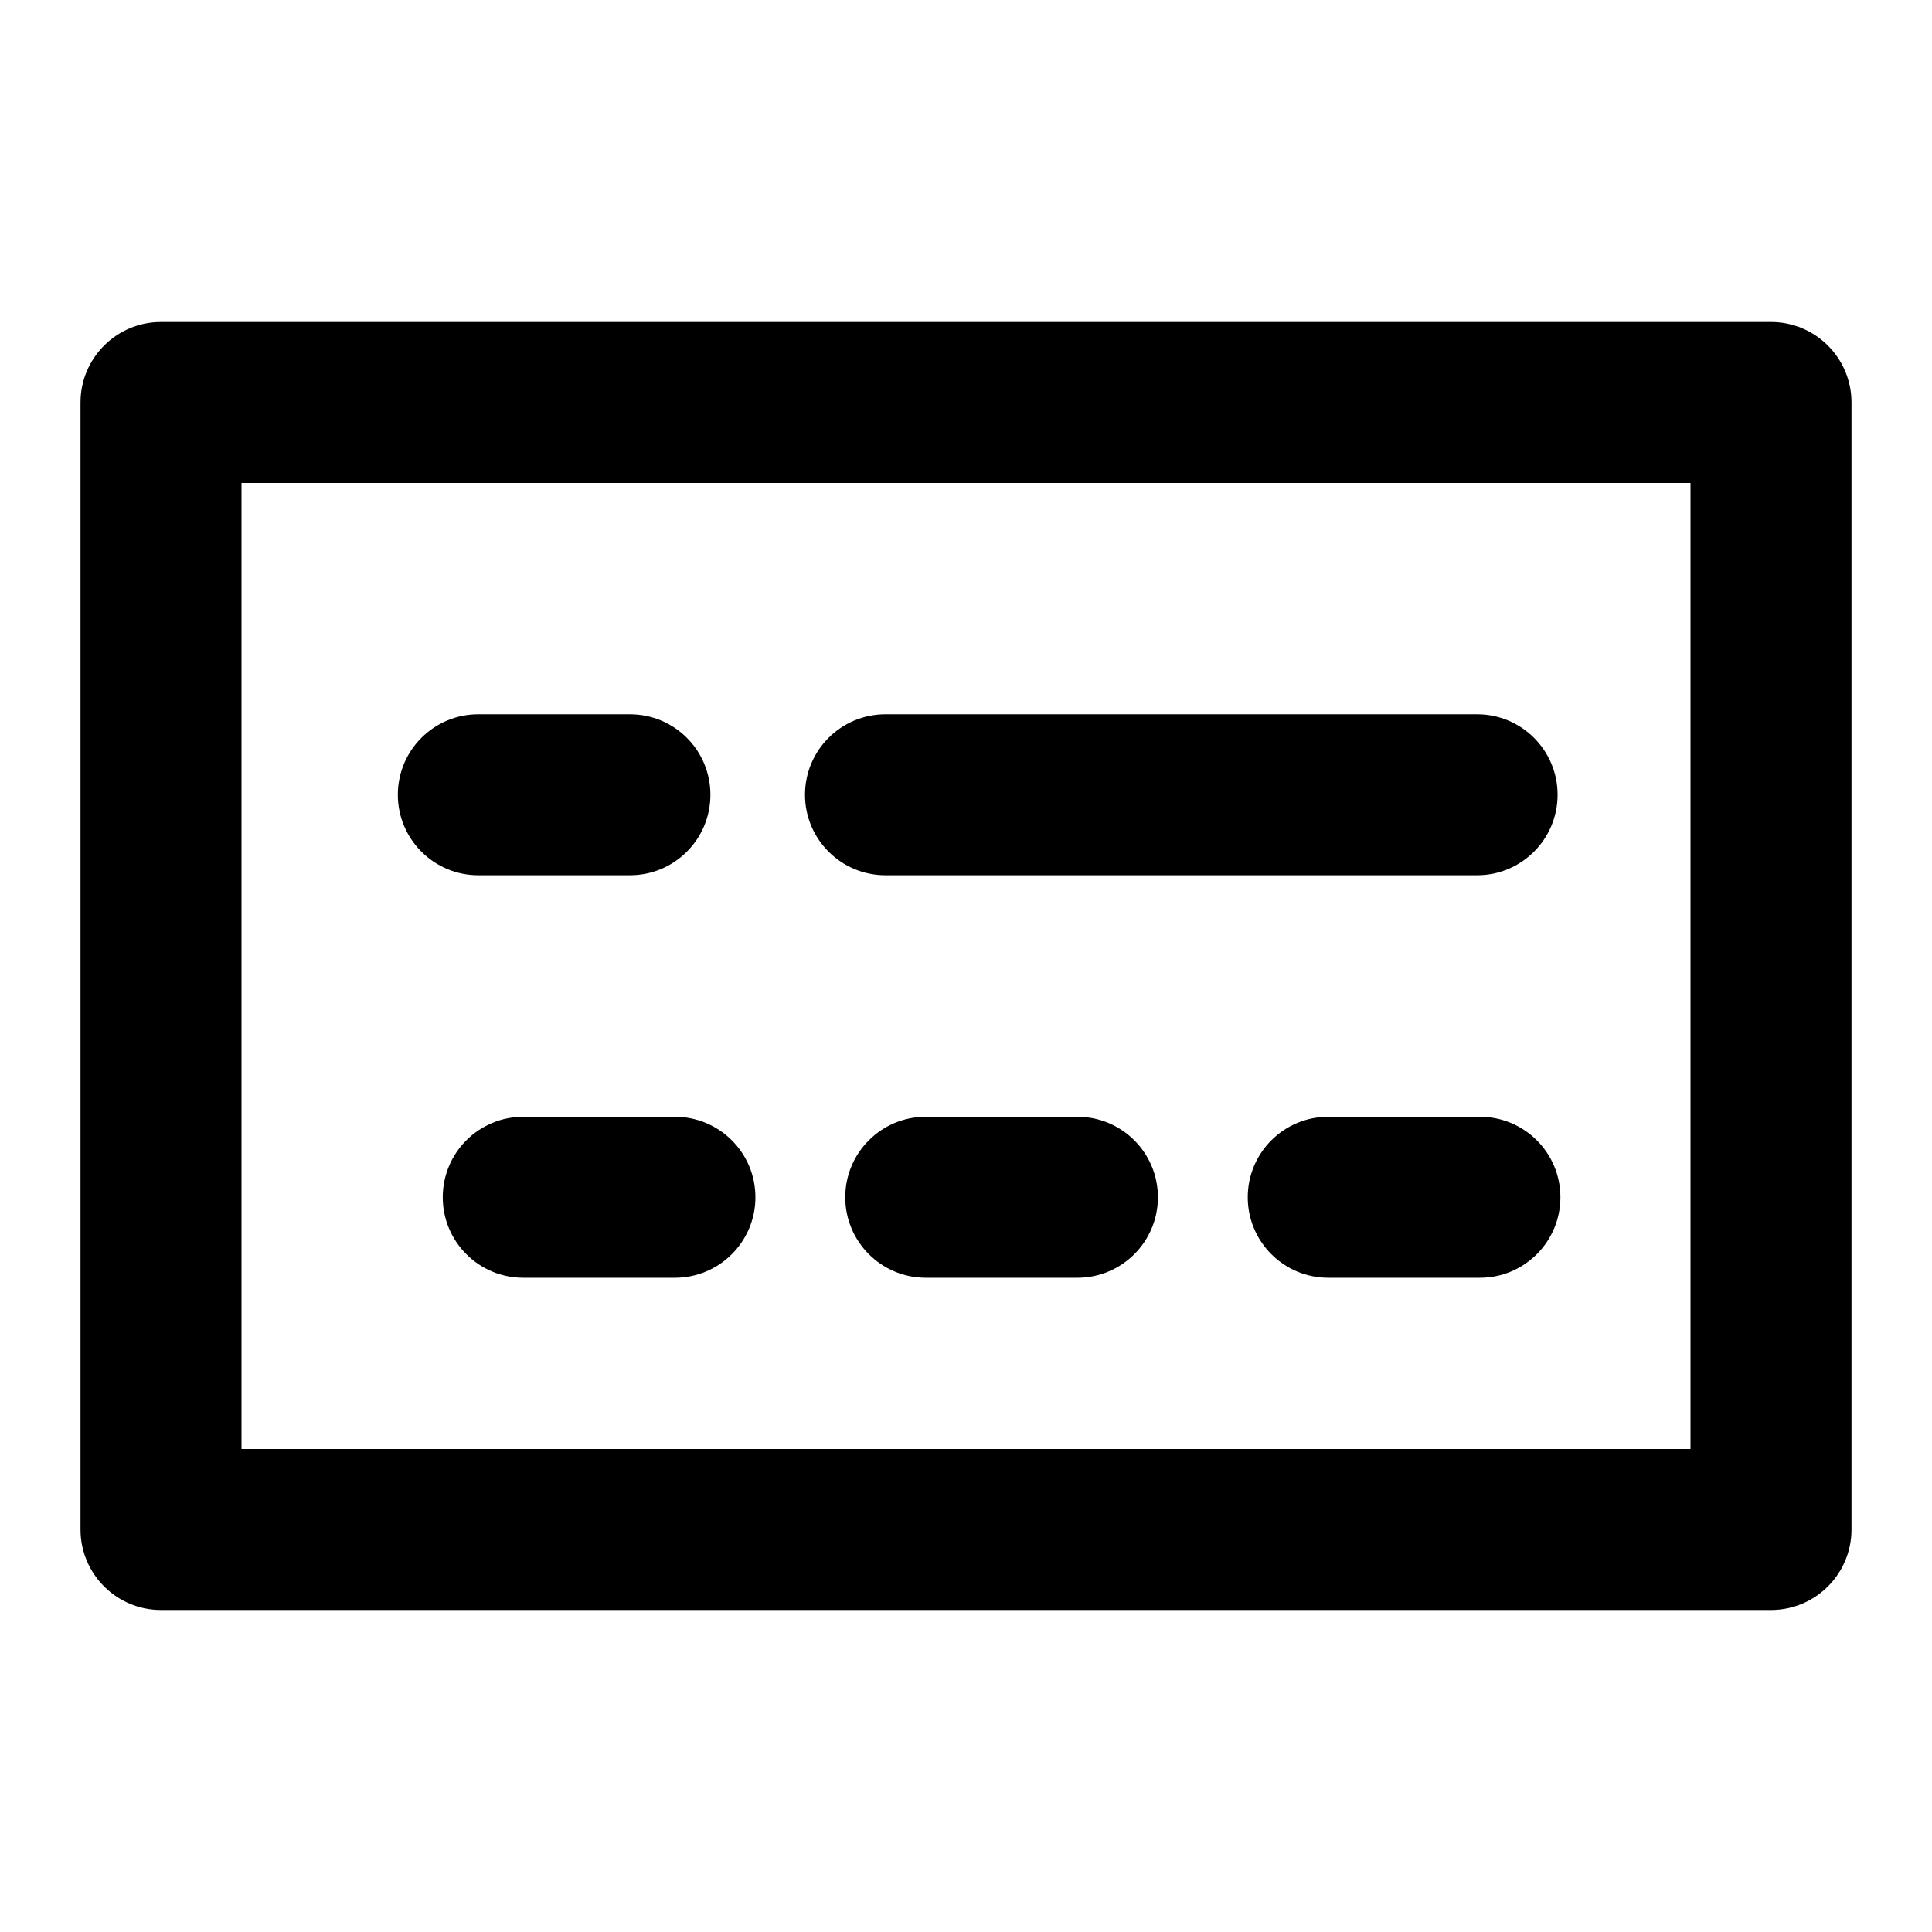 <svg xmlns="http://www.w3.org/2000/svg" width="24" height="24" viewBox="0 0 24 24">
  <path d="M1,5 C1,4.448 1.448,4 2,4 L22,4 C22.552,4 23,4.448 23,5 L23,19 C23,19.552 22.552,20 22,20 L2,20 C1.448,20 1,19.552 1,19 L1,5 Z M3,6 L3,18 L21,18 L21,6 L3,6 Z M11,10.873 C10.448,10.873 10,10.425 10,9.873 C10,9.32 10.448,8.873 11,8.873 L18.349,8.873 C18.901,8.873 19.349,9.32 19.349,9.873 C19.349,10.425 18.901,10.873 18.349,10.873 L11,10.873 Z M6.5,15.873 C5.948,15.873 5.5,15.425 5.5,14.873 C5.5,14.32 5.948,13.873 6.5,13.873 L8.384,13.873 C8.936,13.873 9.384,14.32 9.384,14.873 C9.384,15.425 8.936,15.873 8.384,15.873 L6.5,15.873 Z M11.5,15.873 C10.948,15.873 10.5,15.425 10.5,14.873 C10.5,14.32 10.948,13.873 11.5,13.873 L13.384,13.873 C13.936,13.873 14.384,14.32 14.384,14.873 C14.384,15.425 13.936,15.873 13.384,15.873 L11.5,15.873 Z M5.942,10.873 C5.39,10.873 4.942,10.425 4.942,9.873 C4.942,9.32 5.39,8.873 5.942,8.873 L7.825,8.873 C8.378,8.873 8.825,9.32 8.825,9.873 C8.825,10.425 8.378,10.873 7.825,10.873 L5.942,10.873 Z M16.5,15.873 C15.948,15.873 15.5,15.425 15.5,14.873 C15.5,14.32 15.948,13.873 16.5,13.873 L18.384,13.873 C18.936,13.873 19.384,14.32 19.384,14.873 C19.384,15.425 18.936,15.873 18.384,15.873 L16.5,15.873 z"/>
</svg>